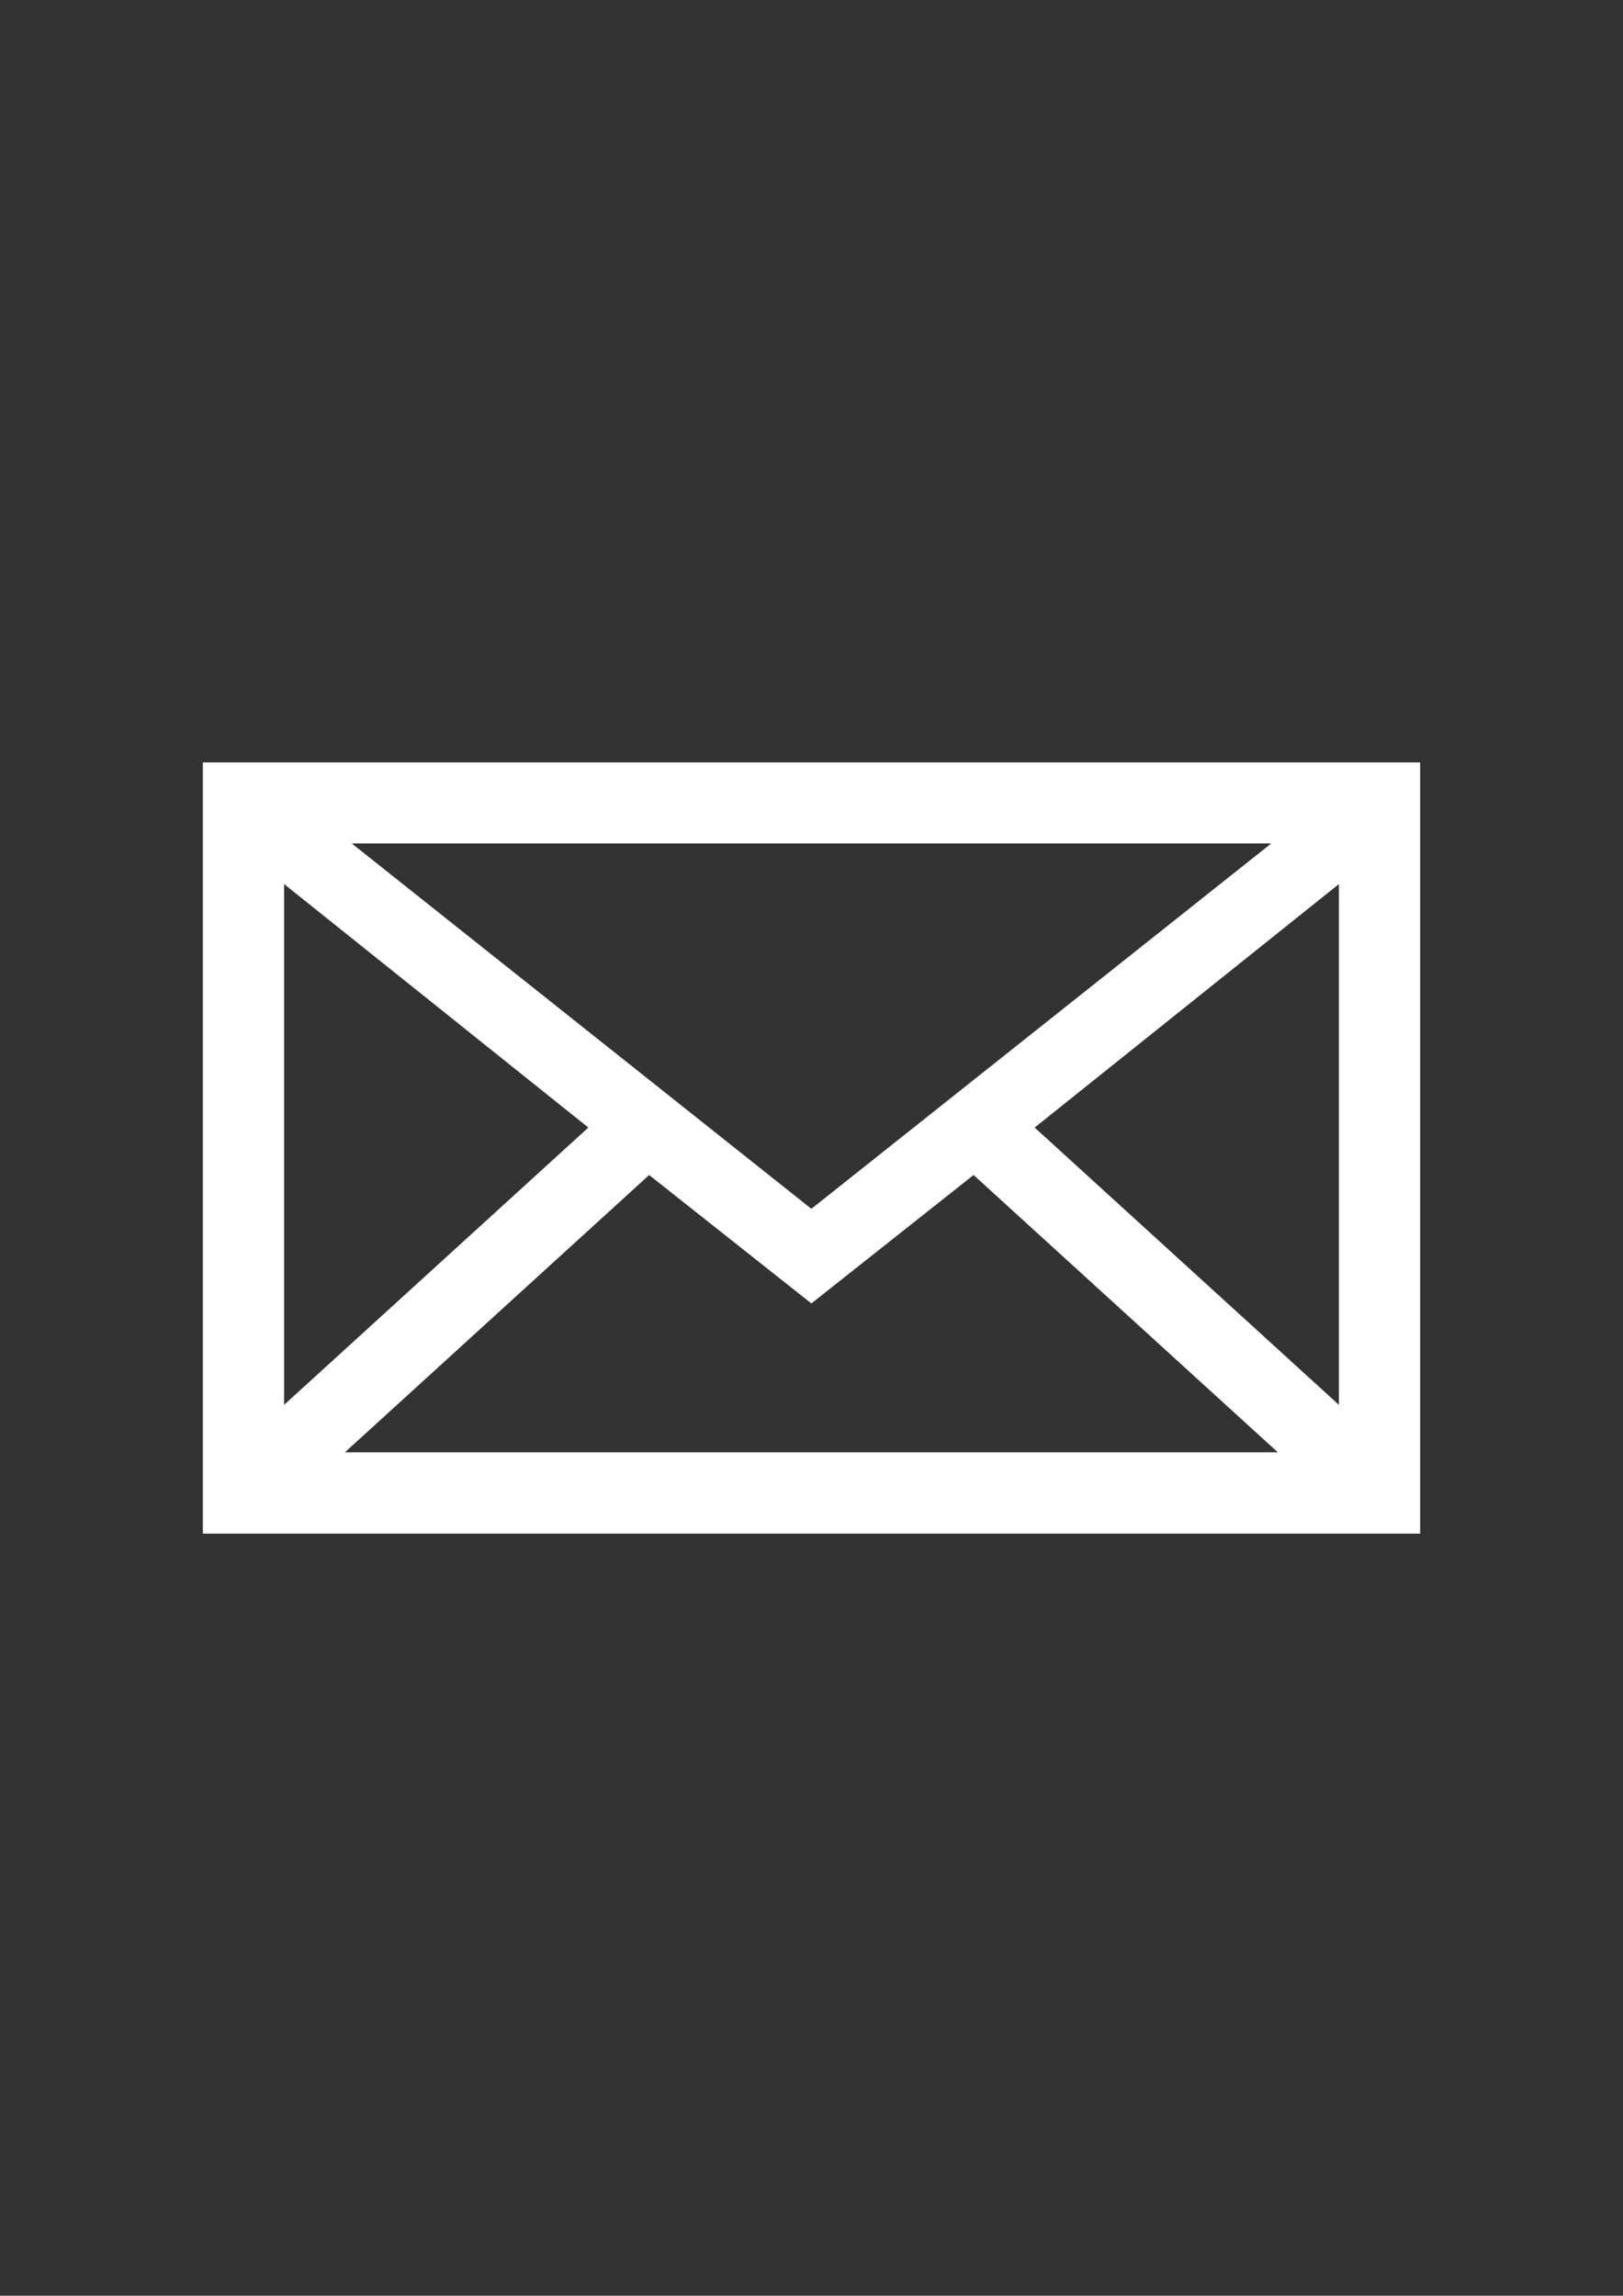 <?xml version="1.0" encoding="utf-8"?>
<!-- Generator: Adobe Illustrator 18.0.0, SVG Export Plug-In . SVG Version: 6.00 Build 0)  -->
<!DOCTYPE svg PUBLIC "-//W3C//DTD SVG 1.1//EN" "http://www.w3.org/Graphics/SVG/1.1/DTD/svg11.dtd">
<svg version="1.1" id="Capa_1" xmlns="http://www.w3.org/2000/svg" xmlns:xlink="http://www.w3.org/1999/xlink" x="0px" y="0px"
	 viewBox="0 0 595.3 841.9" enable-background="new 0 0 595.3 841.9" xml:space="preserve">
<rect x="0" y="0" width="595.3" height="841.9" fill="#333333" stroke="none"/>
<g id="guia" display="none">
</g>
<g id="guia2">
</g>
<g id="Capa_3">
	<g id="guia_1_">
	</g>
	<path fill="#FFFFFF" d="M74.4,279.6v282.8h446.5V279.6H74.4z M104.2,515.2v-191l111.6,89.3L104.2,515.2z M297.6,478l59.5-47.1
		l111.6,101.7H126.5l111.6-101.7L297.6,478z M297.6,443.3L129,309.3h337.3L297.6,443.3z M379.5,413.5l111.6-89.3v191L379.5,413.5z"
		/>
</g>
</svg>
